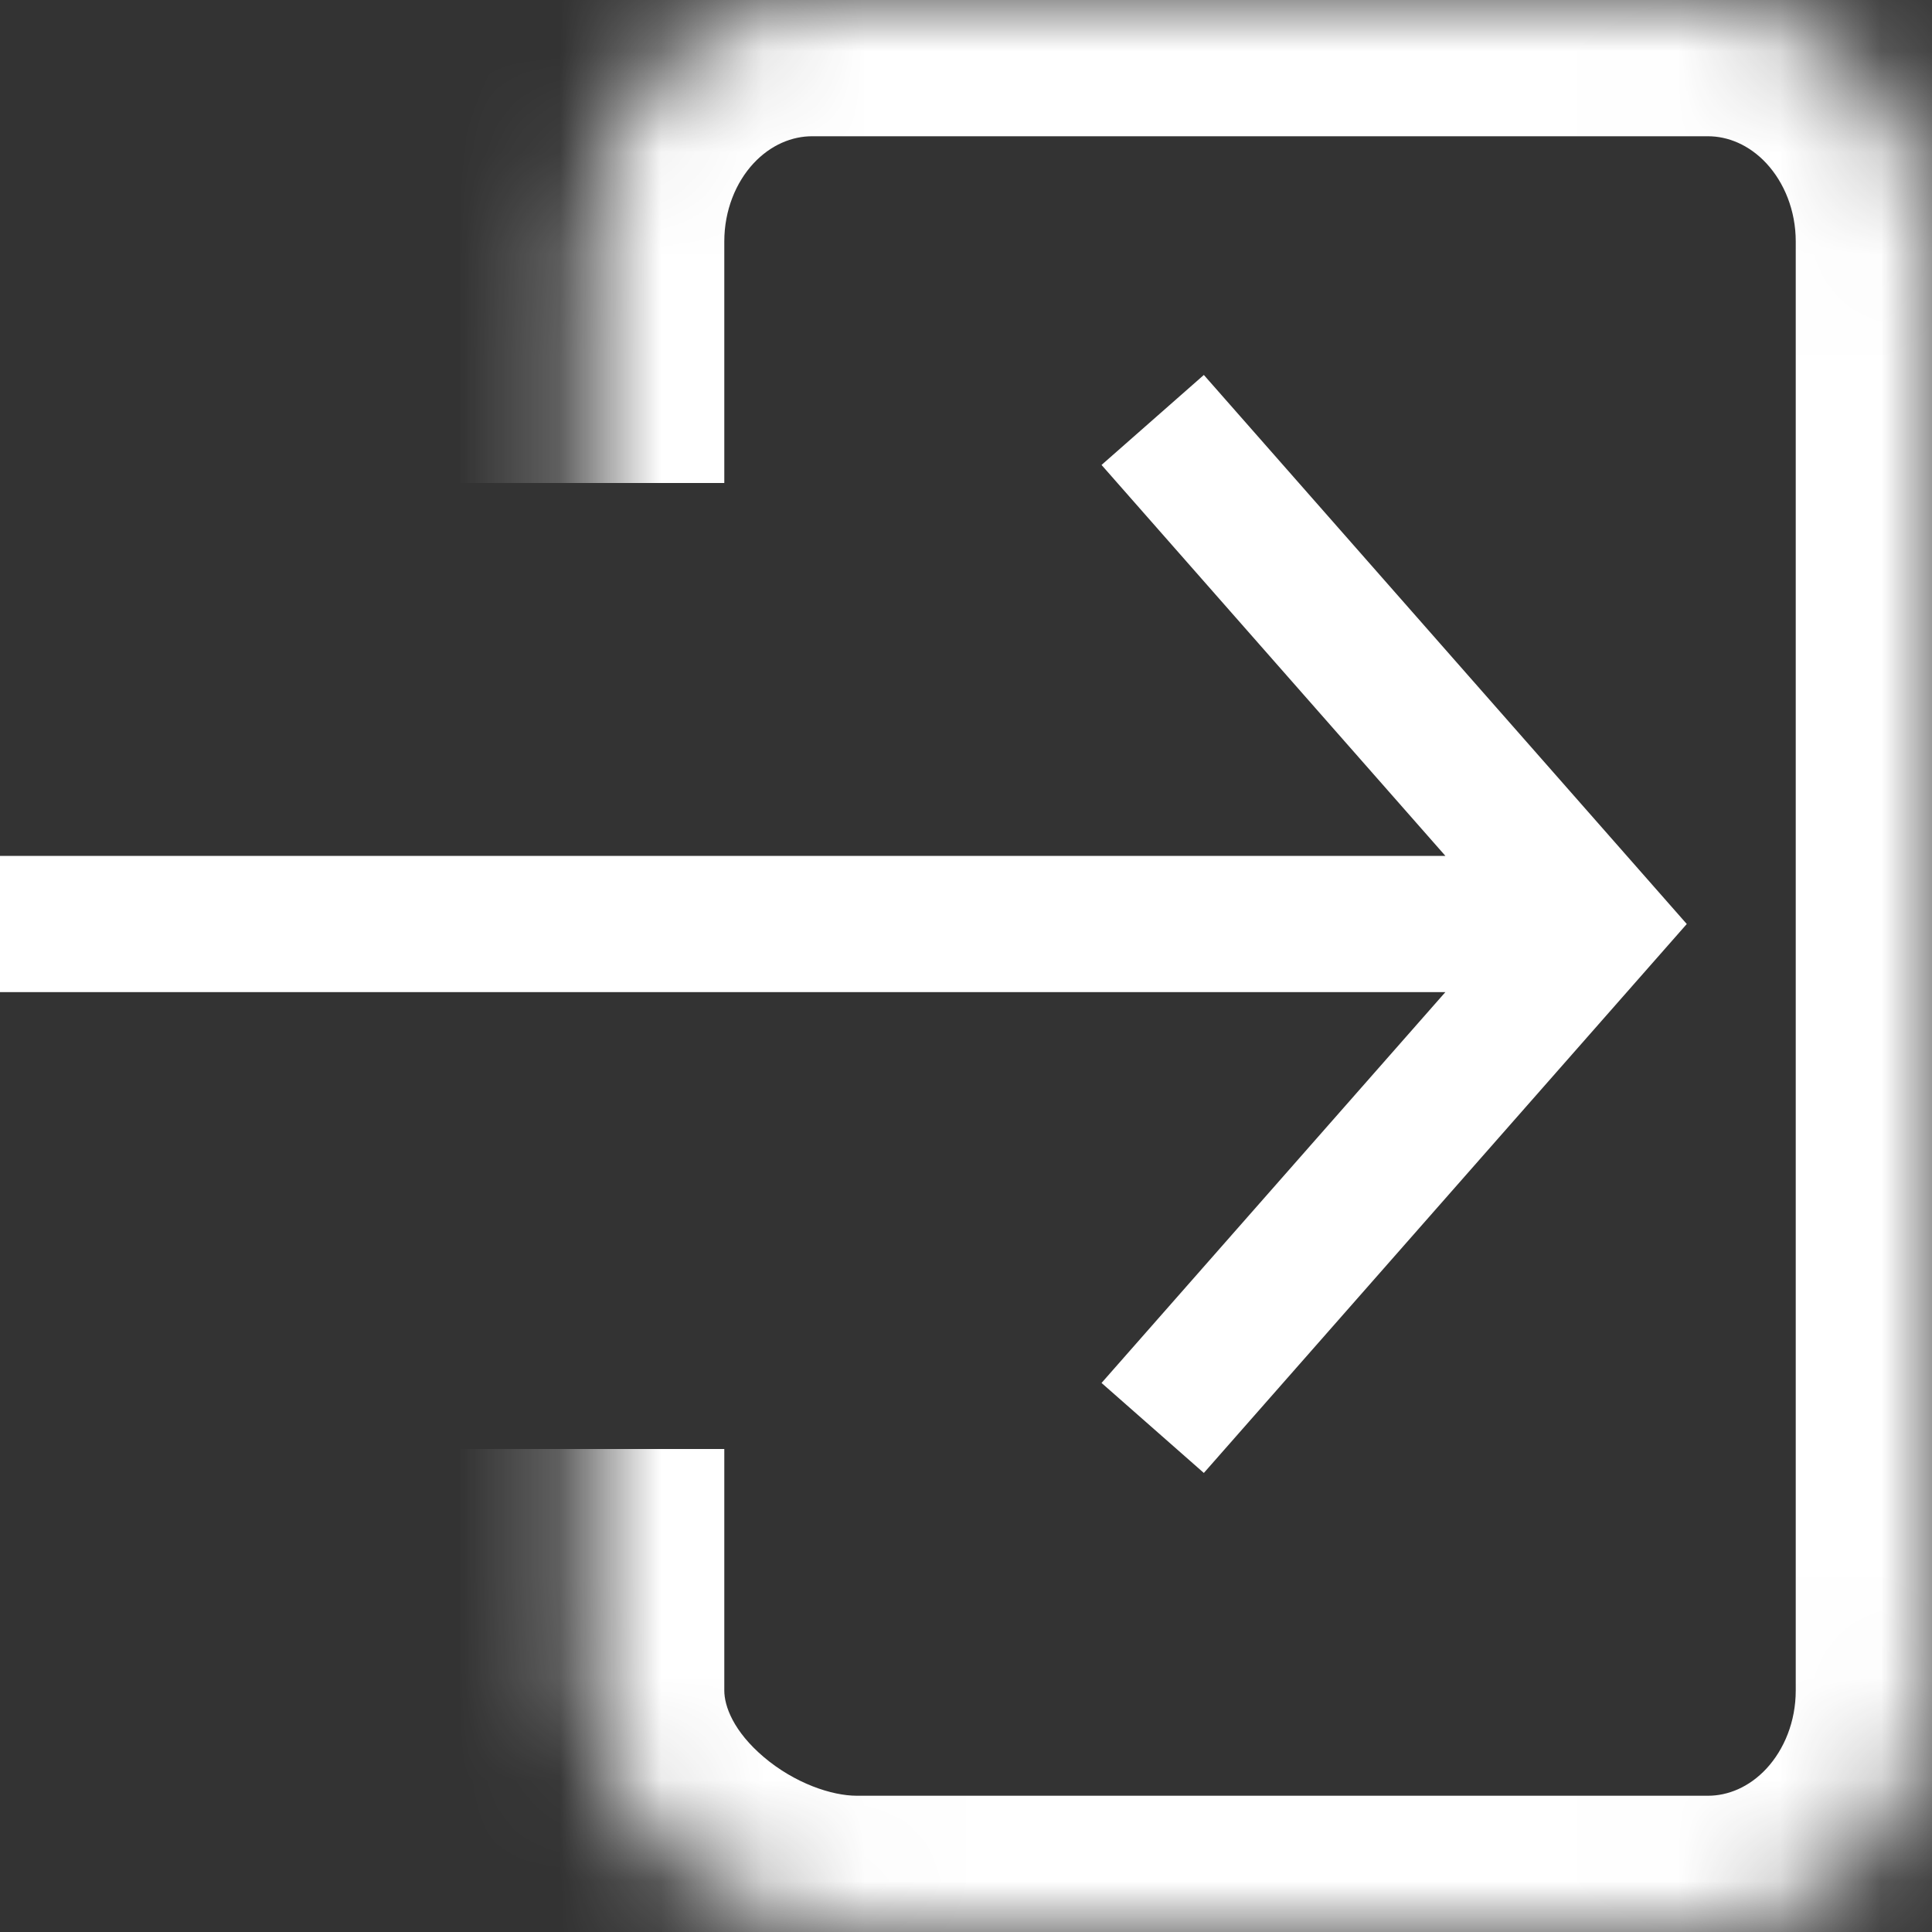 <svg width="19" height="19" viewBox="0 0 19 19" fill="none" xmlns="http://www.w3.org/2000/svg">
<rect x="0" y="0" width="19" height="19" fill="#333333" stroke="none"/>
<mask id="path-1-inside-1_20_134" fill="white">
<path d="M5.783 4.75V2.375C5.783 1.745 6.015 1.141 6.428 0.696C6.841 0.25 7.401 0 7.986 0H16.797C17.381 0 17.942 0.25 18.355 0.696C18.768 1.141 19 1.745 19 2.375V16.625C19 17.255 18.768 17.859 18.355 18.304C17.942 18.75 17.381 19 16.797 19H8.426C7.21 19 5.783 17.937 5.783 16.625V14.25"/>
</mask>
<path d="M5.783 2.375H4.443H5.783ZM16.797 0V-1.34V0ZM7.123 4.75V2.375H4.443V4.75H7.123ZM7.123 2.375C7.123 2.069 7.236 1.795 7.41 1.607L5.445 -0.216C4.793 0.487 4.443 1.421 4.443 2.375H7.123ZM7.41 1.607C7.581 1.423 7.791 1.34 7.986 1.34V-1.34C7.012 -1.34 6.101 -0.922 5.445 -0.216L7.41 1.607ZM7.986 1.34H16.797V-1.34H7.986V1.34ZM16.797 1.34C16.992 1.34 17.201 1.423 17.372 1.607L19.337 -0.216C18.682 -0.922 17.771 -1.34 16.797 -1.34V1.34ZM17.372 1.607C17.546 1.795 17.66 2.069 17.66 2.375H20.34C20.34 1.421 19.989 0.487 19.337 -0.216L17.372 1.607ZM17.66 2.375V16.625H20.34V2.375H17.66ZM17.66 16.625C17.66 16.931 17.546 17.205 17.372 17.393L19.337 19.216C19.989 18.512 20.34 17.579 20.34 16.625H17.66ZM17.372 17.393C17.201 17.577 16.992 17.66 16.797 17.66V20.34C17.771 20.34 18.682 19.922 19.337 19.216L17.372 17.393ZM16.797 17.66H8.426V20.34H16.797V17.66ZM8.426 17.66C8.18 17.66 7.817 17.538 7.513 17.281C7.212 17.026 7.123 16.778 7.123 16.625H4.443C4.443 17.784 5.067 18.723 5.783 19.328C6.497 19.931 7.456 20.34 8.426 20.34V17.66ZM7.123 16.625V14.25H4.443V16.625H7.123Z" fill="white" mask="url(#path-1-inside-1_20_134)"/>
<path d="M11.336 14.043L15.696 9.087L11.336 4.13M0 9.087H14.915" stroke="white" stroke-width="1.34"/>
</svg>
